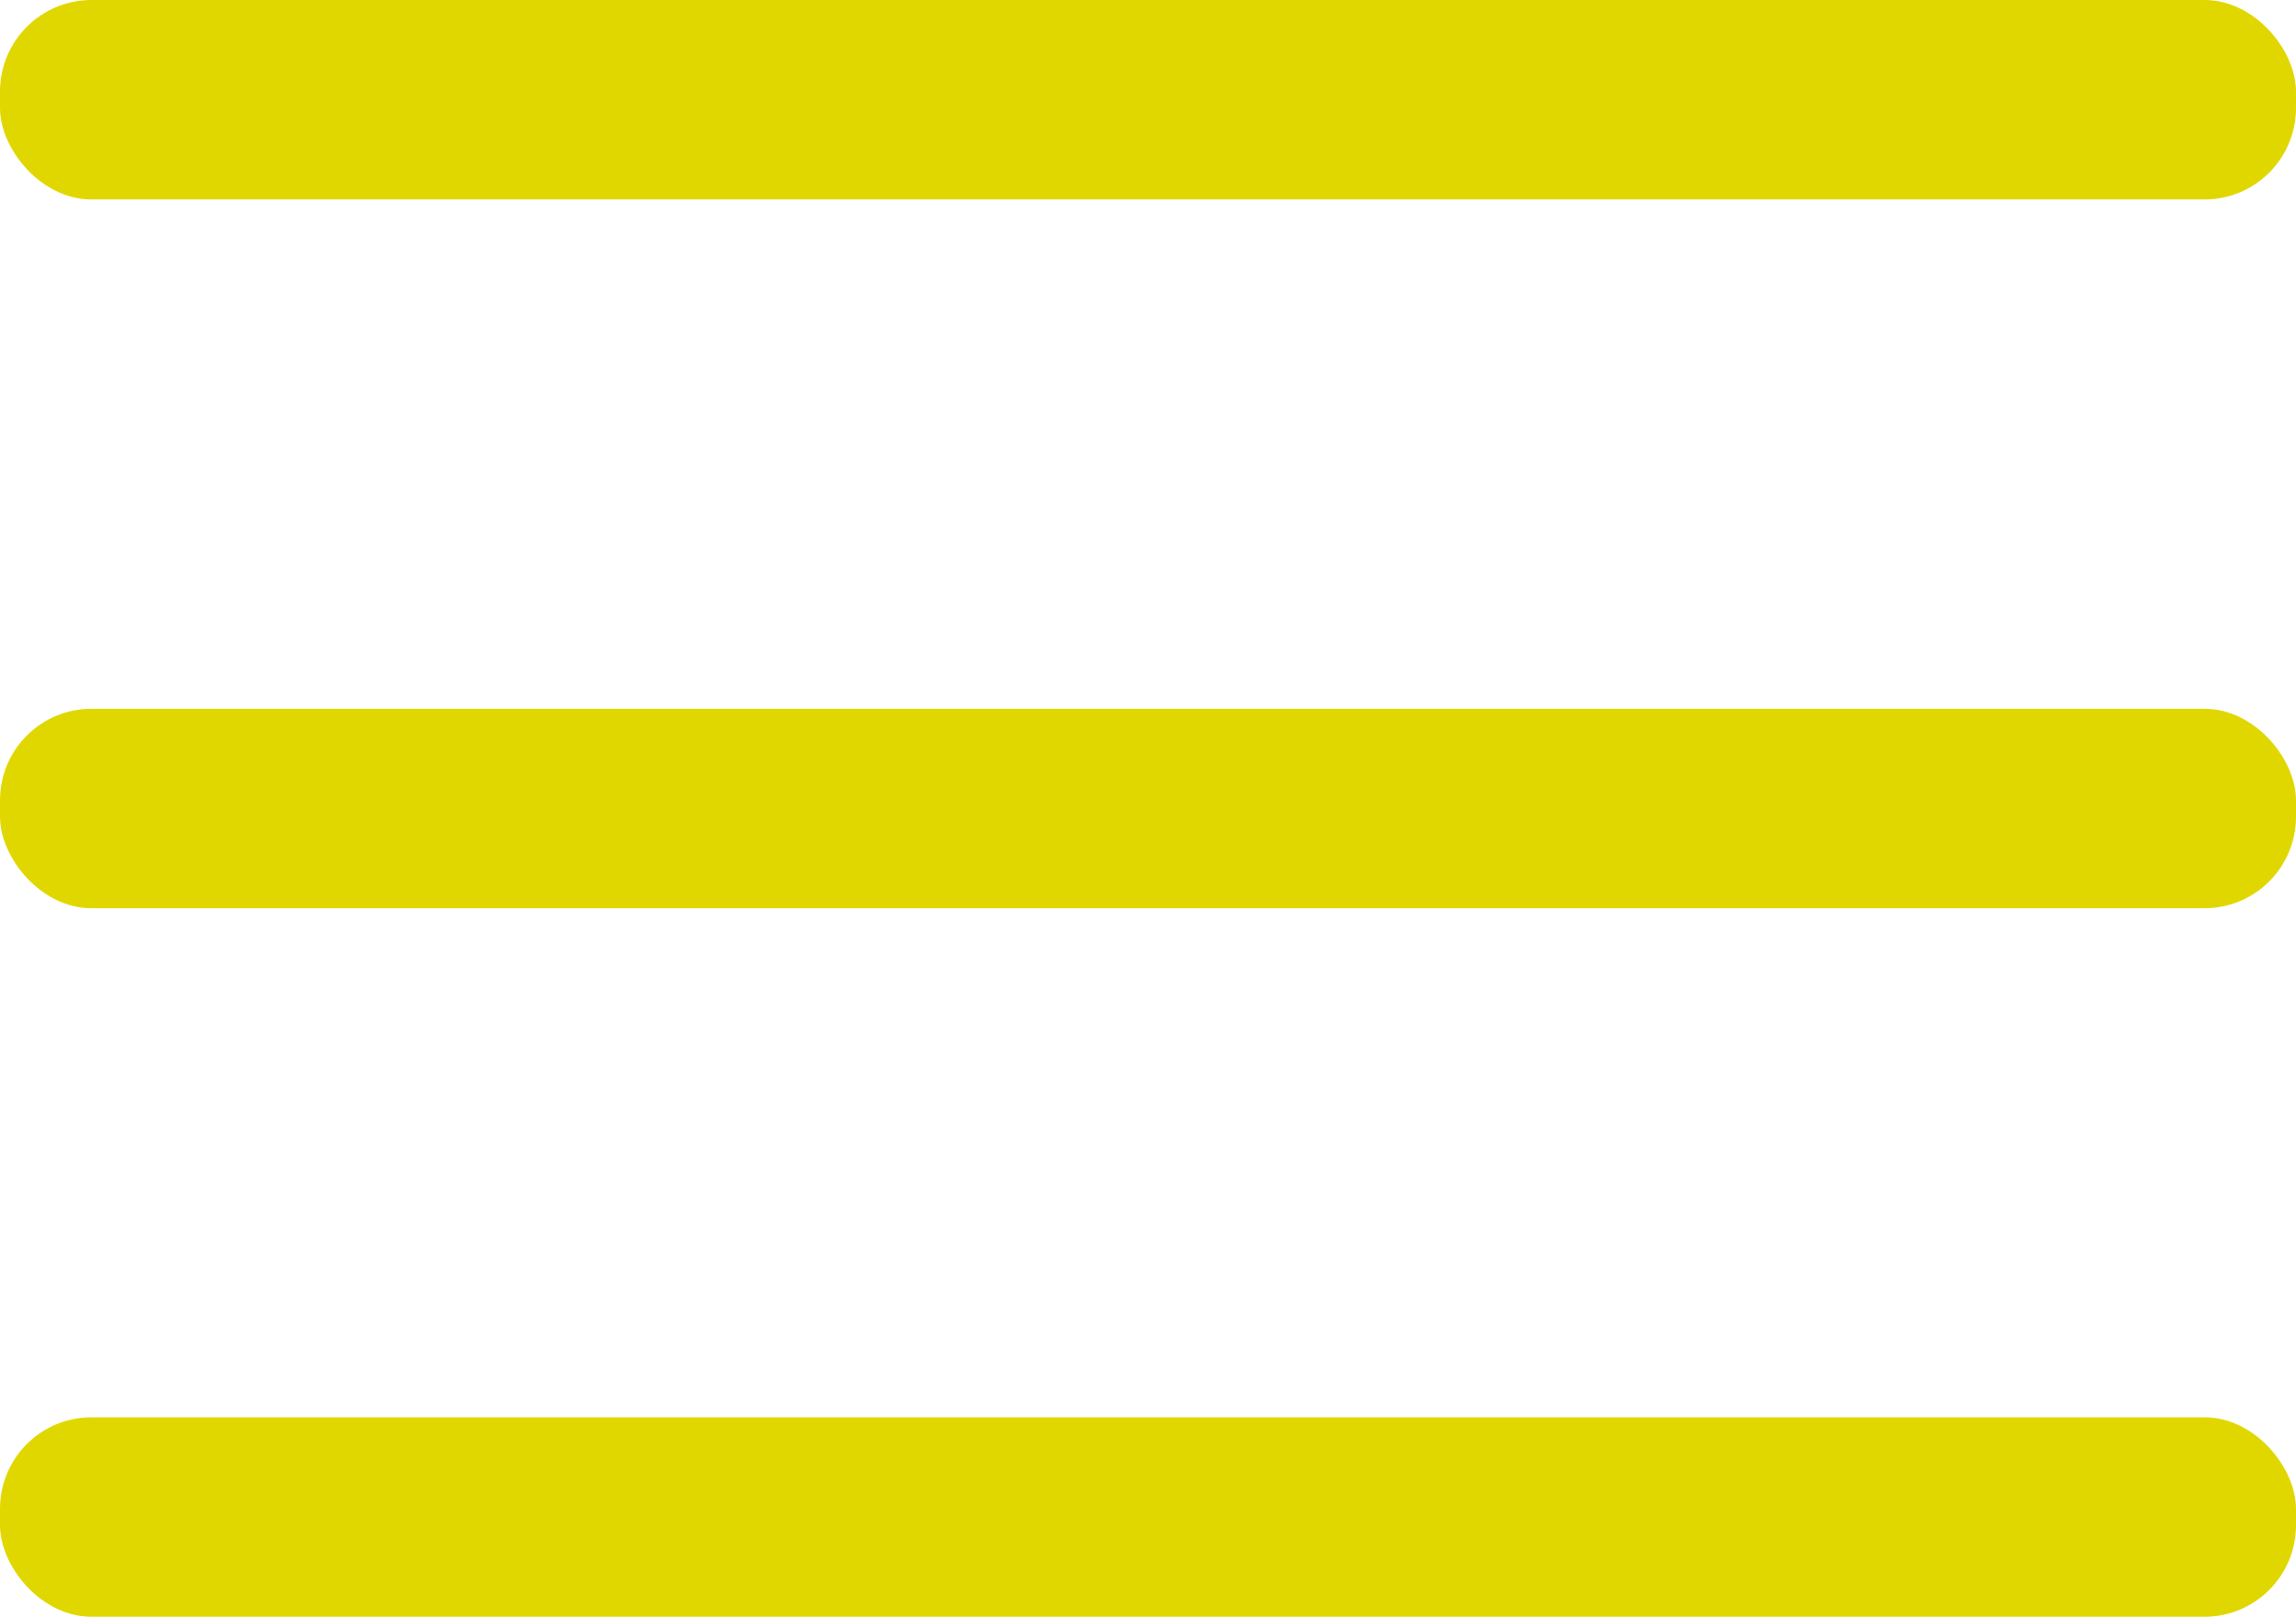 <?xml version="1.0" encoding="UTF-8"?><svg id="Layer_1" xmlns="http://www.w3.org/2000/svg" viewBox="0 0 873.5 615.2"><defs><style>.cls-1{fill:#e1d700;stroke-width:0px;}</style></defs><rect class="cls-1" x="0" y="0" width="873.5" height="75.9" rx="34.8" ry="34.8"/><rect class="cls-1" x="0" y="269.7" width="873.5" height="75.9" rx="34.8" ry="34.8"/><rect class="cls-1" x="0" y="539.3" width="873.5" height="75.9" rx="34.8" ry="34.8"/></svg>